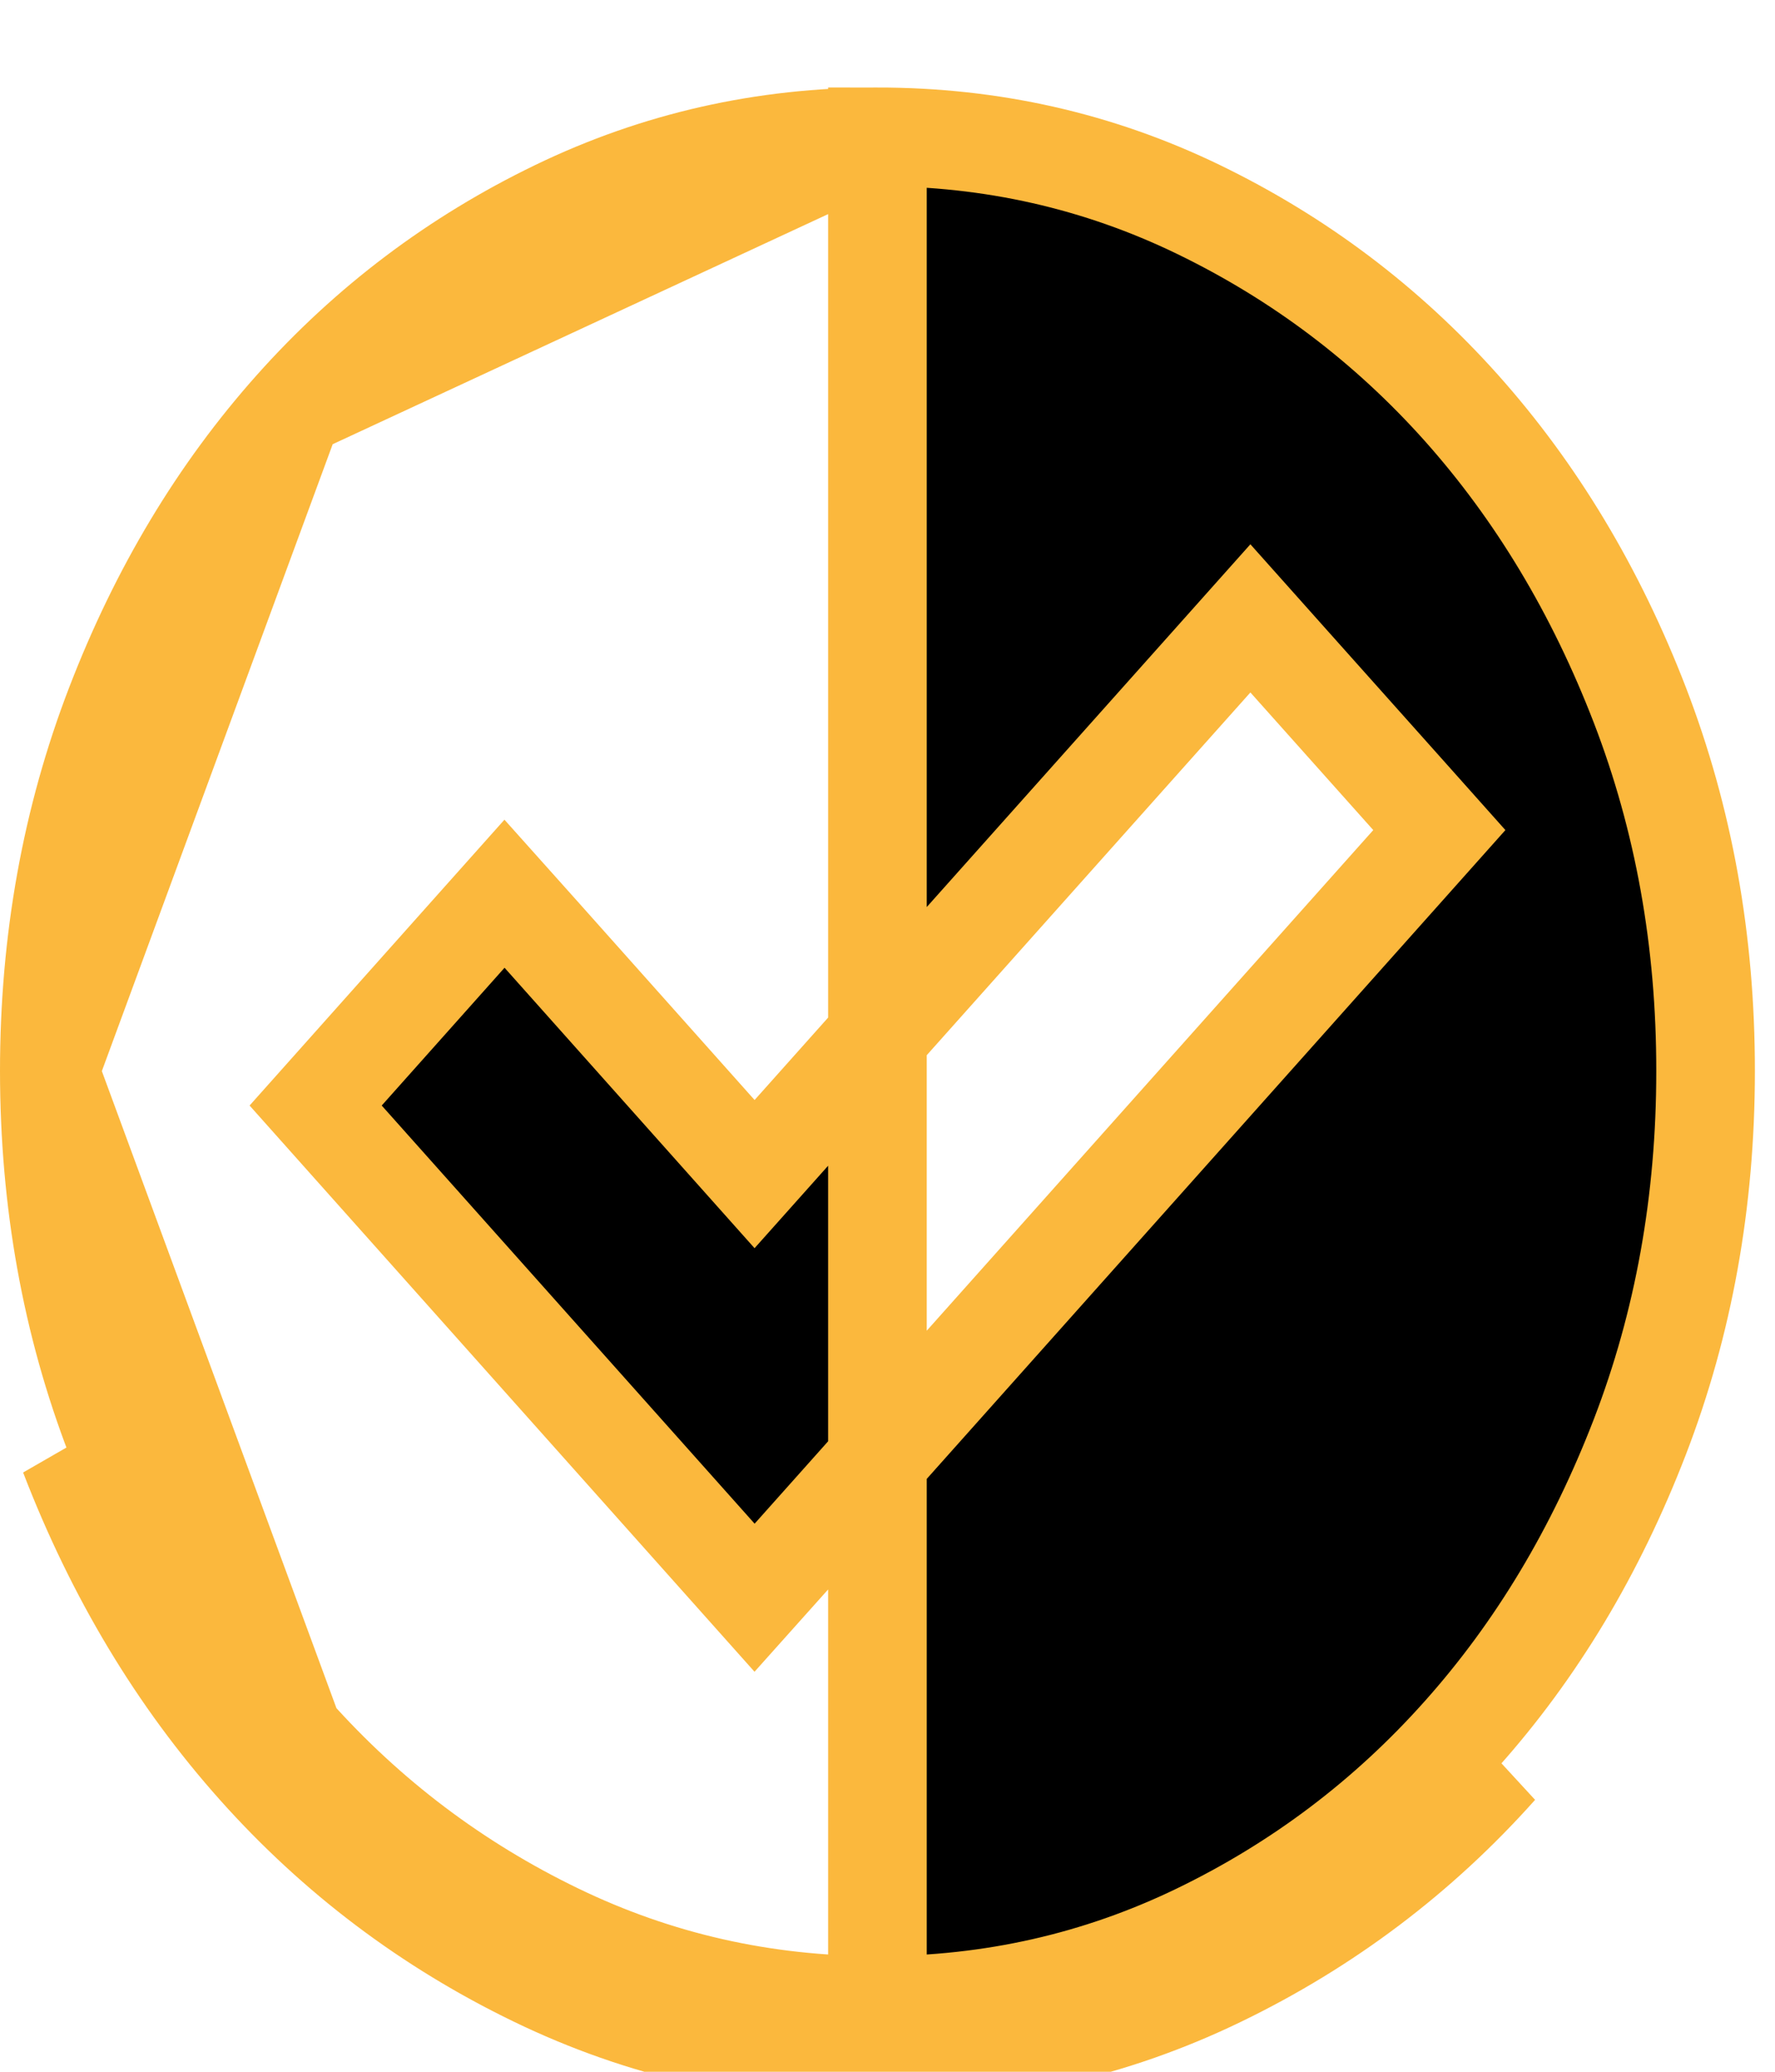 <svg width="18" height="21" viewBox="0 0 18 21" fill="none" xmlns="http://www.w3.org/2000/svg">
<path d="M8.898 20.828C7.667 20.828 6.511 20.566 5.428 20.042C4.345 19.518 3.404 18.808 2.603 17.911M8.898 20.828L8.898 1.387C10.056 1.387 11.138 1.632 12.151 2.122C13.175 2.618 14.063 3.288 14.821 4.136C15.578 4.985 16.182 5.987 16.63 7.148C17.074 8.301 17.297 9.535 17.296 10.857V10.857C17.296 12.179 17.073 13.414 16.629 14.566C16.181 15.727 15.578 16.73 14.82 17.578C14.063 18.427 13.174 19.098 12.151 19.593C11.138 20.083 10.056 20.328 8.898 20.328H8.898C7.741 20.328 6.659 20.082 5.646 19.592C4.622 19.097 3.733 18.426 2.976 17.578L2.603 17.911M8.898 20.828C10.129 20.828 11.286 20.567 12.368 20.043M8.898 20.828L12.368 20.043M2.603 17.911L2.976 17.578M2.603 17.911C1.802 17.014 1.168 15.959 0.701 14.746L2.976 17.578M2.976 17.578C2.218 16.73 1.615 15.727 1.168 14.566C0.724 13.414 0.501 12.179 0.5 10.857L2.976 17.578ZM12.368 20.043C13.451 19.519 14.393 18.809 15.194 17.911L12.368 20.043ZM7.279 15.777L7.652 16.195L8.026 15.777L14.299 8.747L14.596 8.414L14.299 8.081L13.053 6.686L12.68 6.268L12.307 6.686L7.652 11.901L5.49 9.477L5.116 9.059L4.743 9.477L3.498 10.873L3.201 11.206L3.498 11.539L7.279 15.777ZM1.168 7.148C1.615 5.987 2.219 4.985 2.976 4.136L0.5 10.857C0.5 9.535 0.724 8.301 1.168 7.148ZM2.976 4.136C3.733 3.287 4.622 2.617 5.645 2.123C6.659 1.633 7.741 1.387 8.898 1.387L2.976 4.136Z" fill="black" stroke="#FBB83D"/>
</svg>
